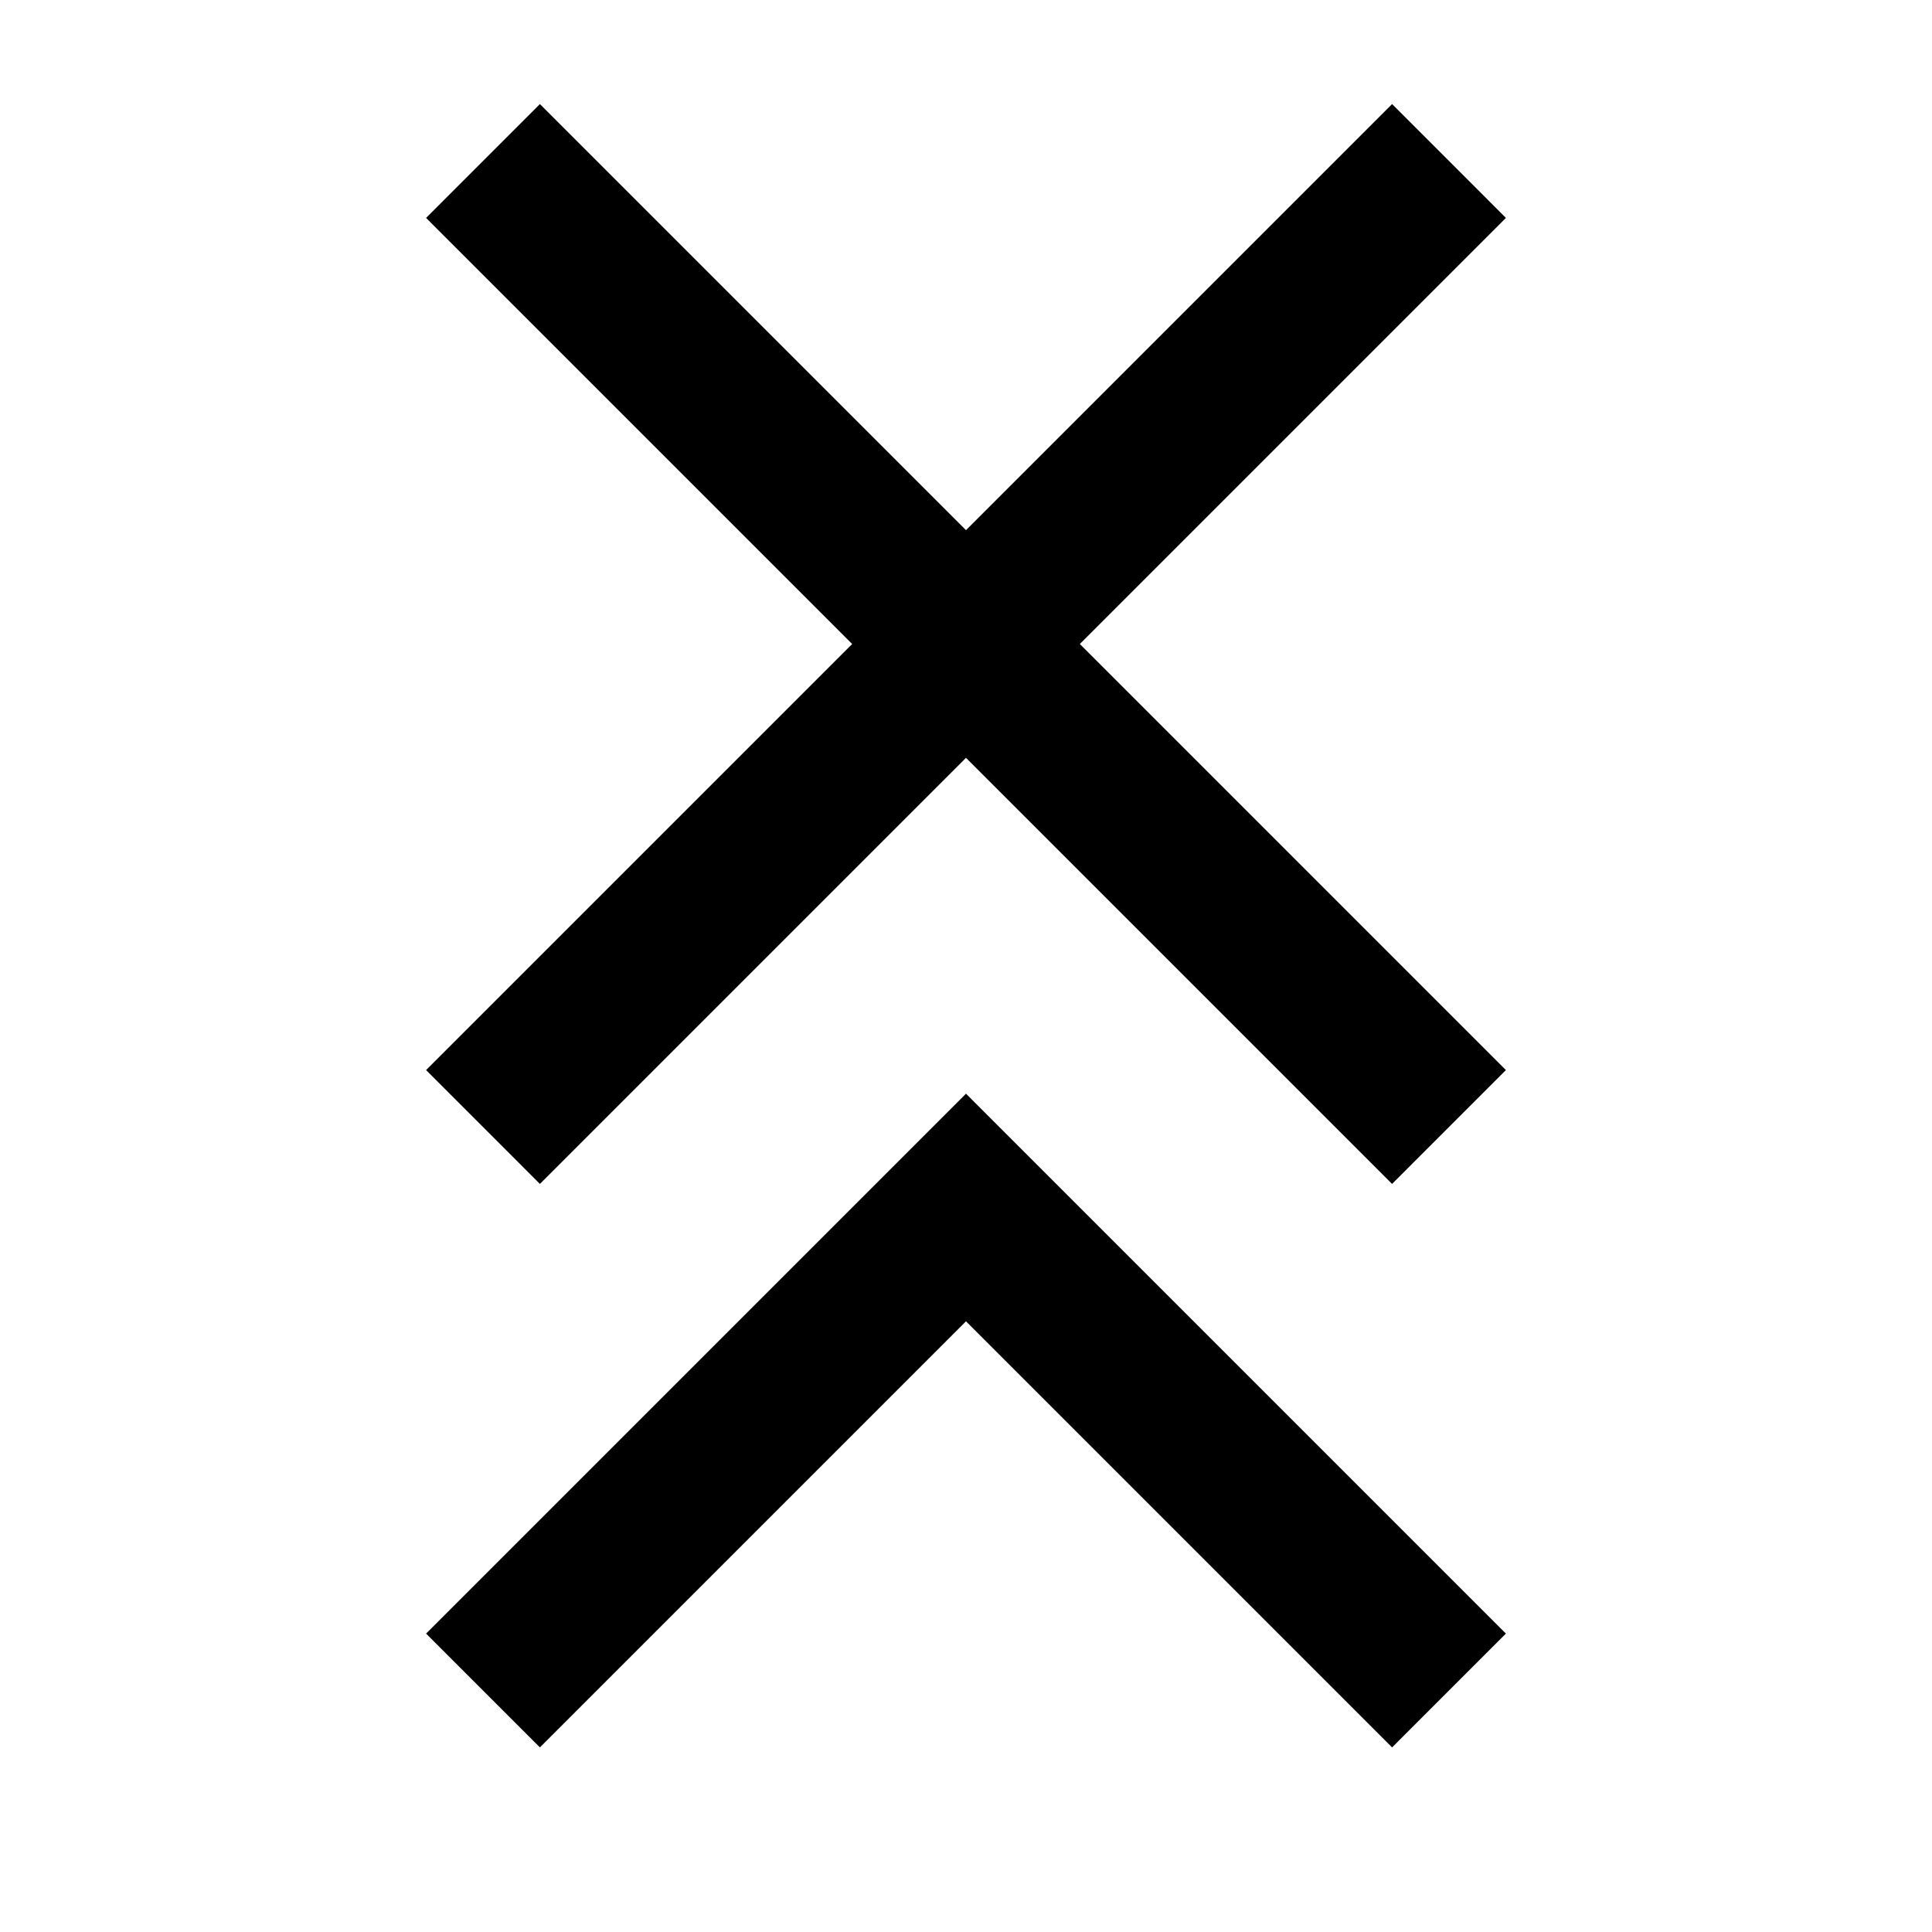 <svg width="24" height="24" viewBox="0 0 24 24" fill="none" xmlns="http://www.w3.org/2000/svg">
<path d="M18.707 2.707L17.293 1.293L12 6.586L6.707 1.293L5.293 2.707L10.586 8L5.293 13.293L6.707 14.707L12 9.414L17.293 14.707L18.707 13.293L13.414 8L18.707 2.707ZM5.293 20.293L6.707 21.707L12 16.414L17.293 21.707L18.707 20.293L12 13.586L5.293 20.293Z" fill="black"/>
</svg>

